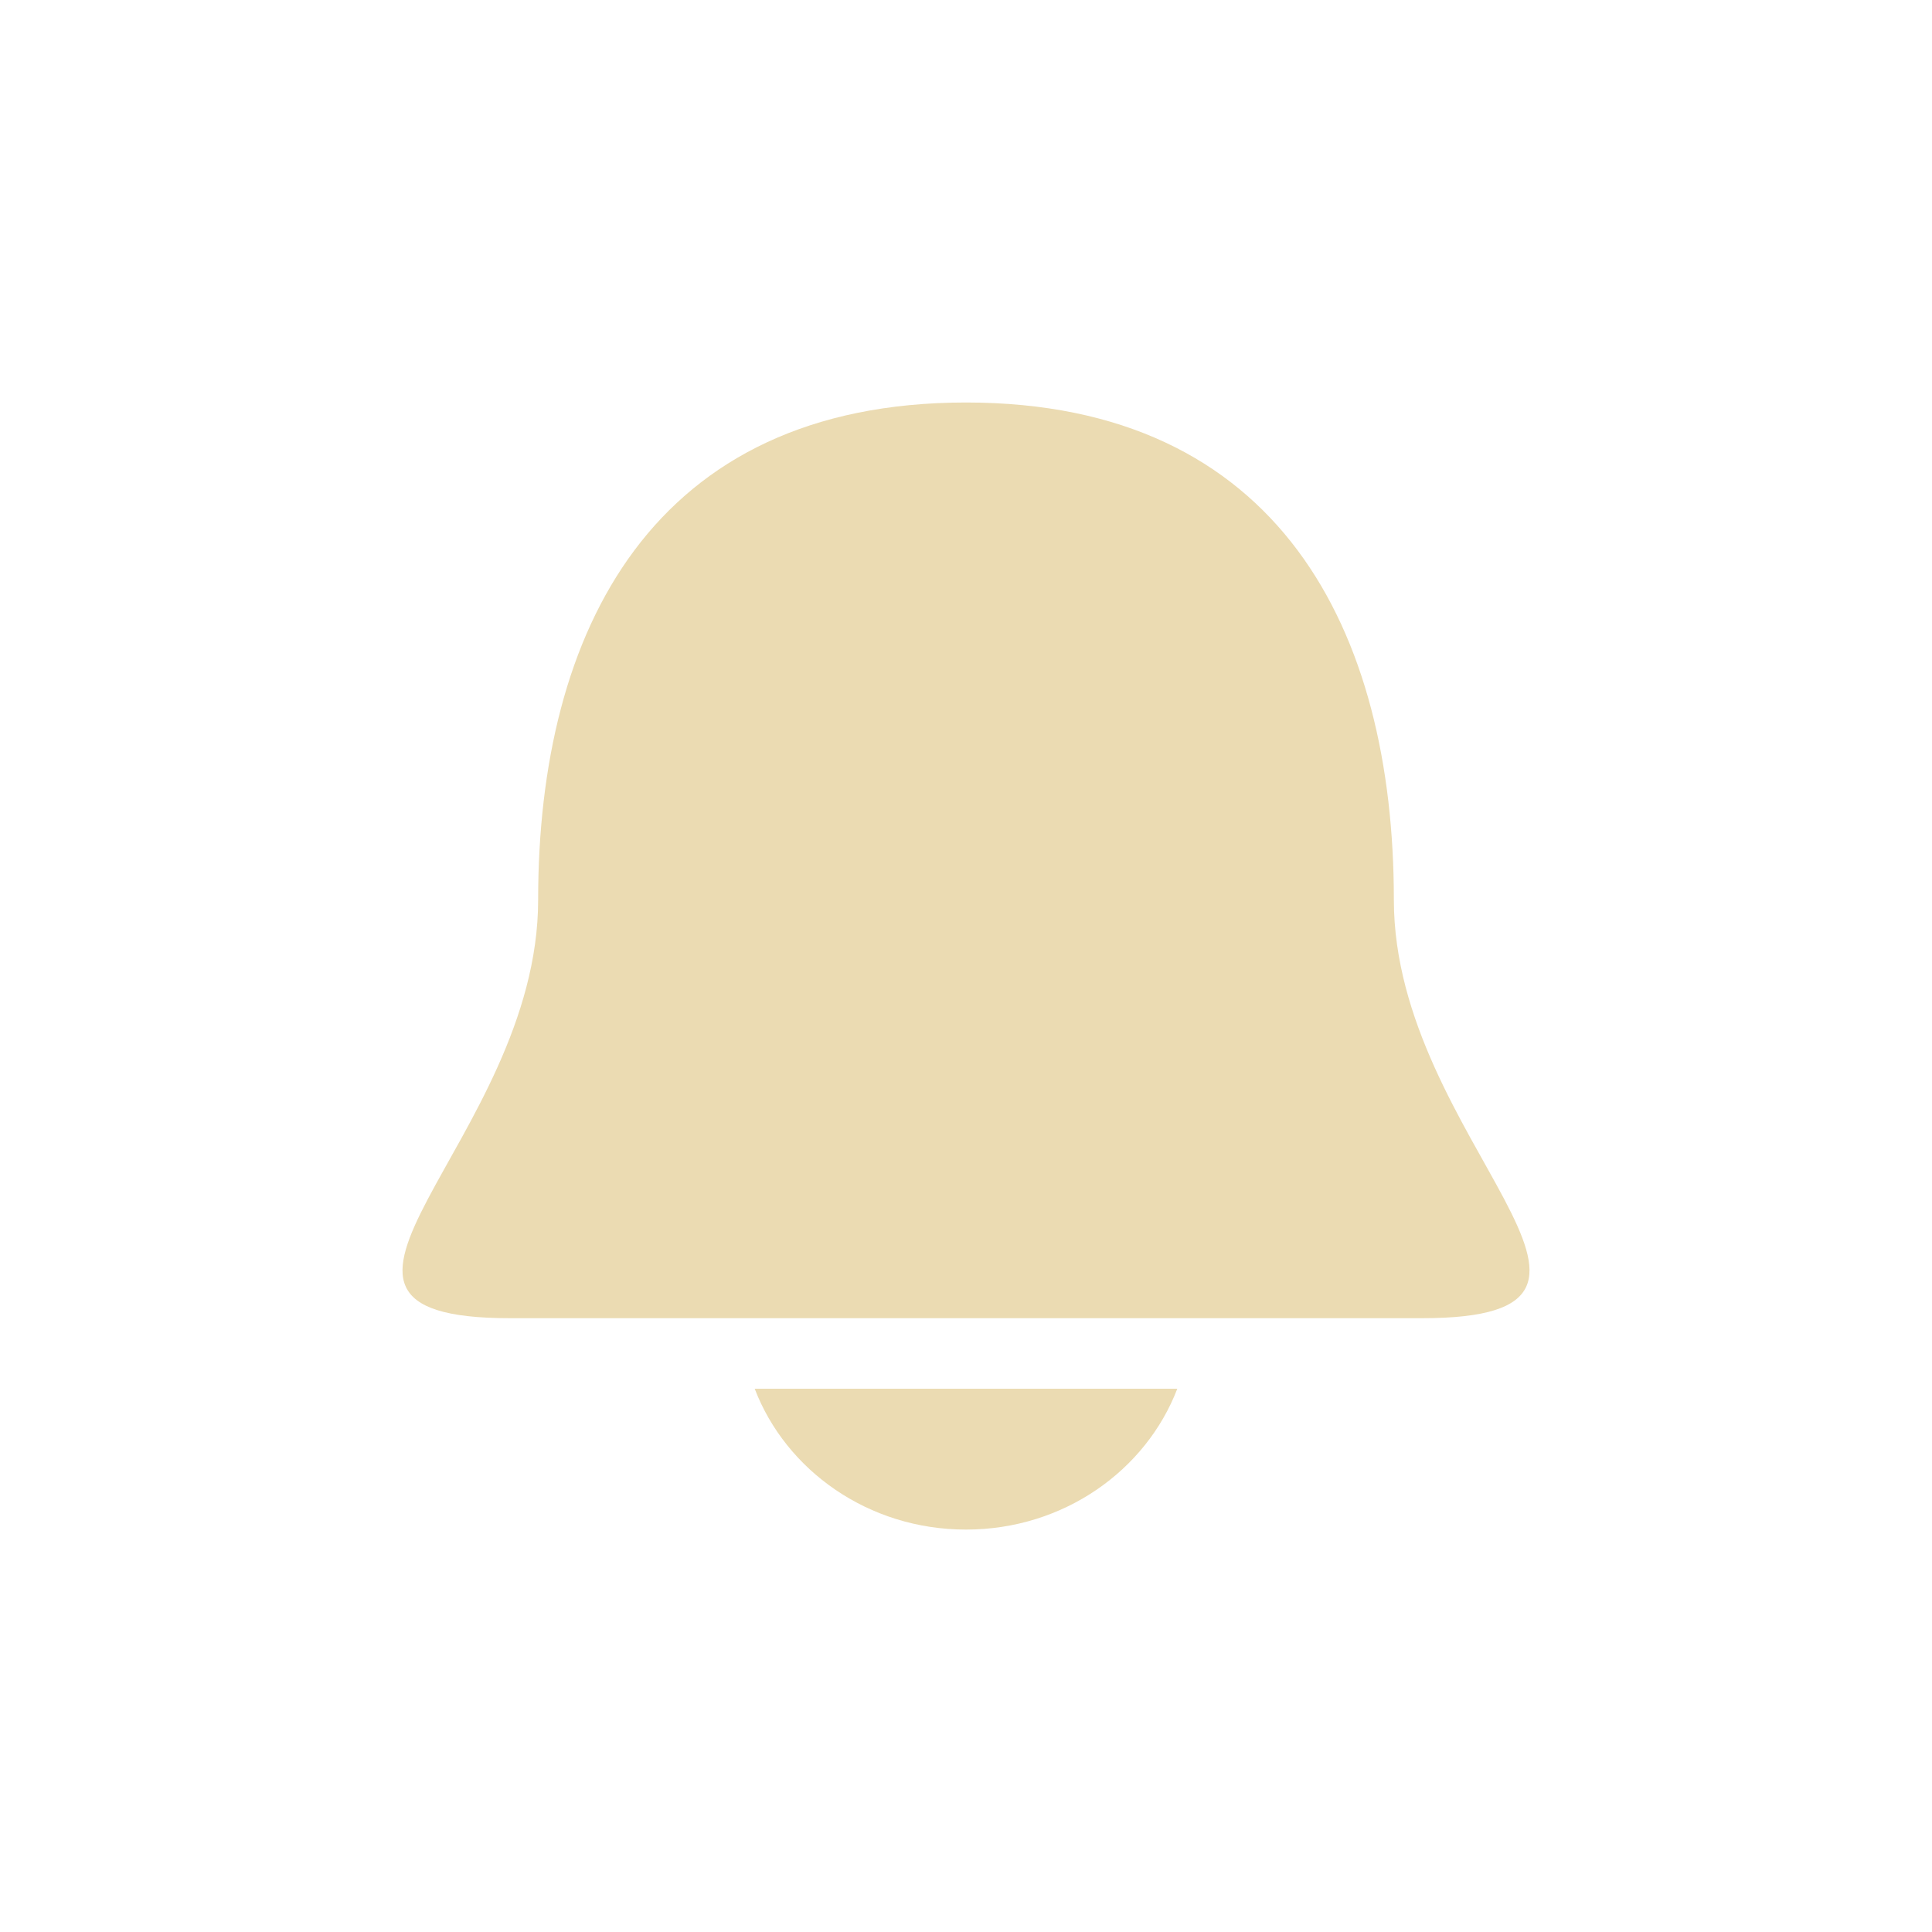 <svg id="svg7" width="24" height="24" version="1.1" viewBox="0 0 24 24" xmlns="http://www.w3.org/2000/svg">
 <defs id="defs3">
  <style id="current-color-scheme" type="text/css">.ColorScheme-Text { color:#ebdbb2; } .ColorScheme-Highlight { color:#458588; }</style>
 </defs>
 <path id="path5" class="ColorScheme-Text" d="m12 5c-3.898 0-5.315 2.837-5.315 6.178 0 2.996-3.543 5.197-0.354 5.197h11.338c3.189 0-0.354-2.201-0.354-5.197 0-3.341-1.418-6.178-5.315-6.178zm-2.625 12.251c0.388 1.014 1.411 1.75 2.625 1.75 1.215 0 2.237-0.737 2.625-1.75z" fill="currentColor" stroke-width=".875"/>
</svg>
